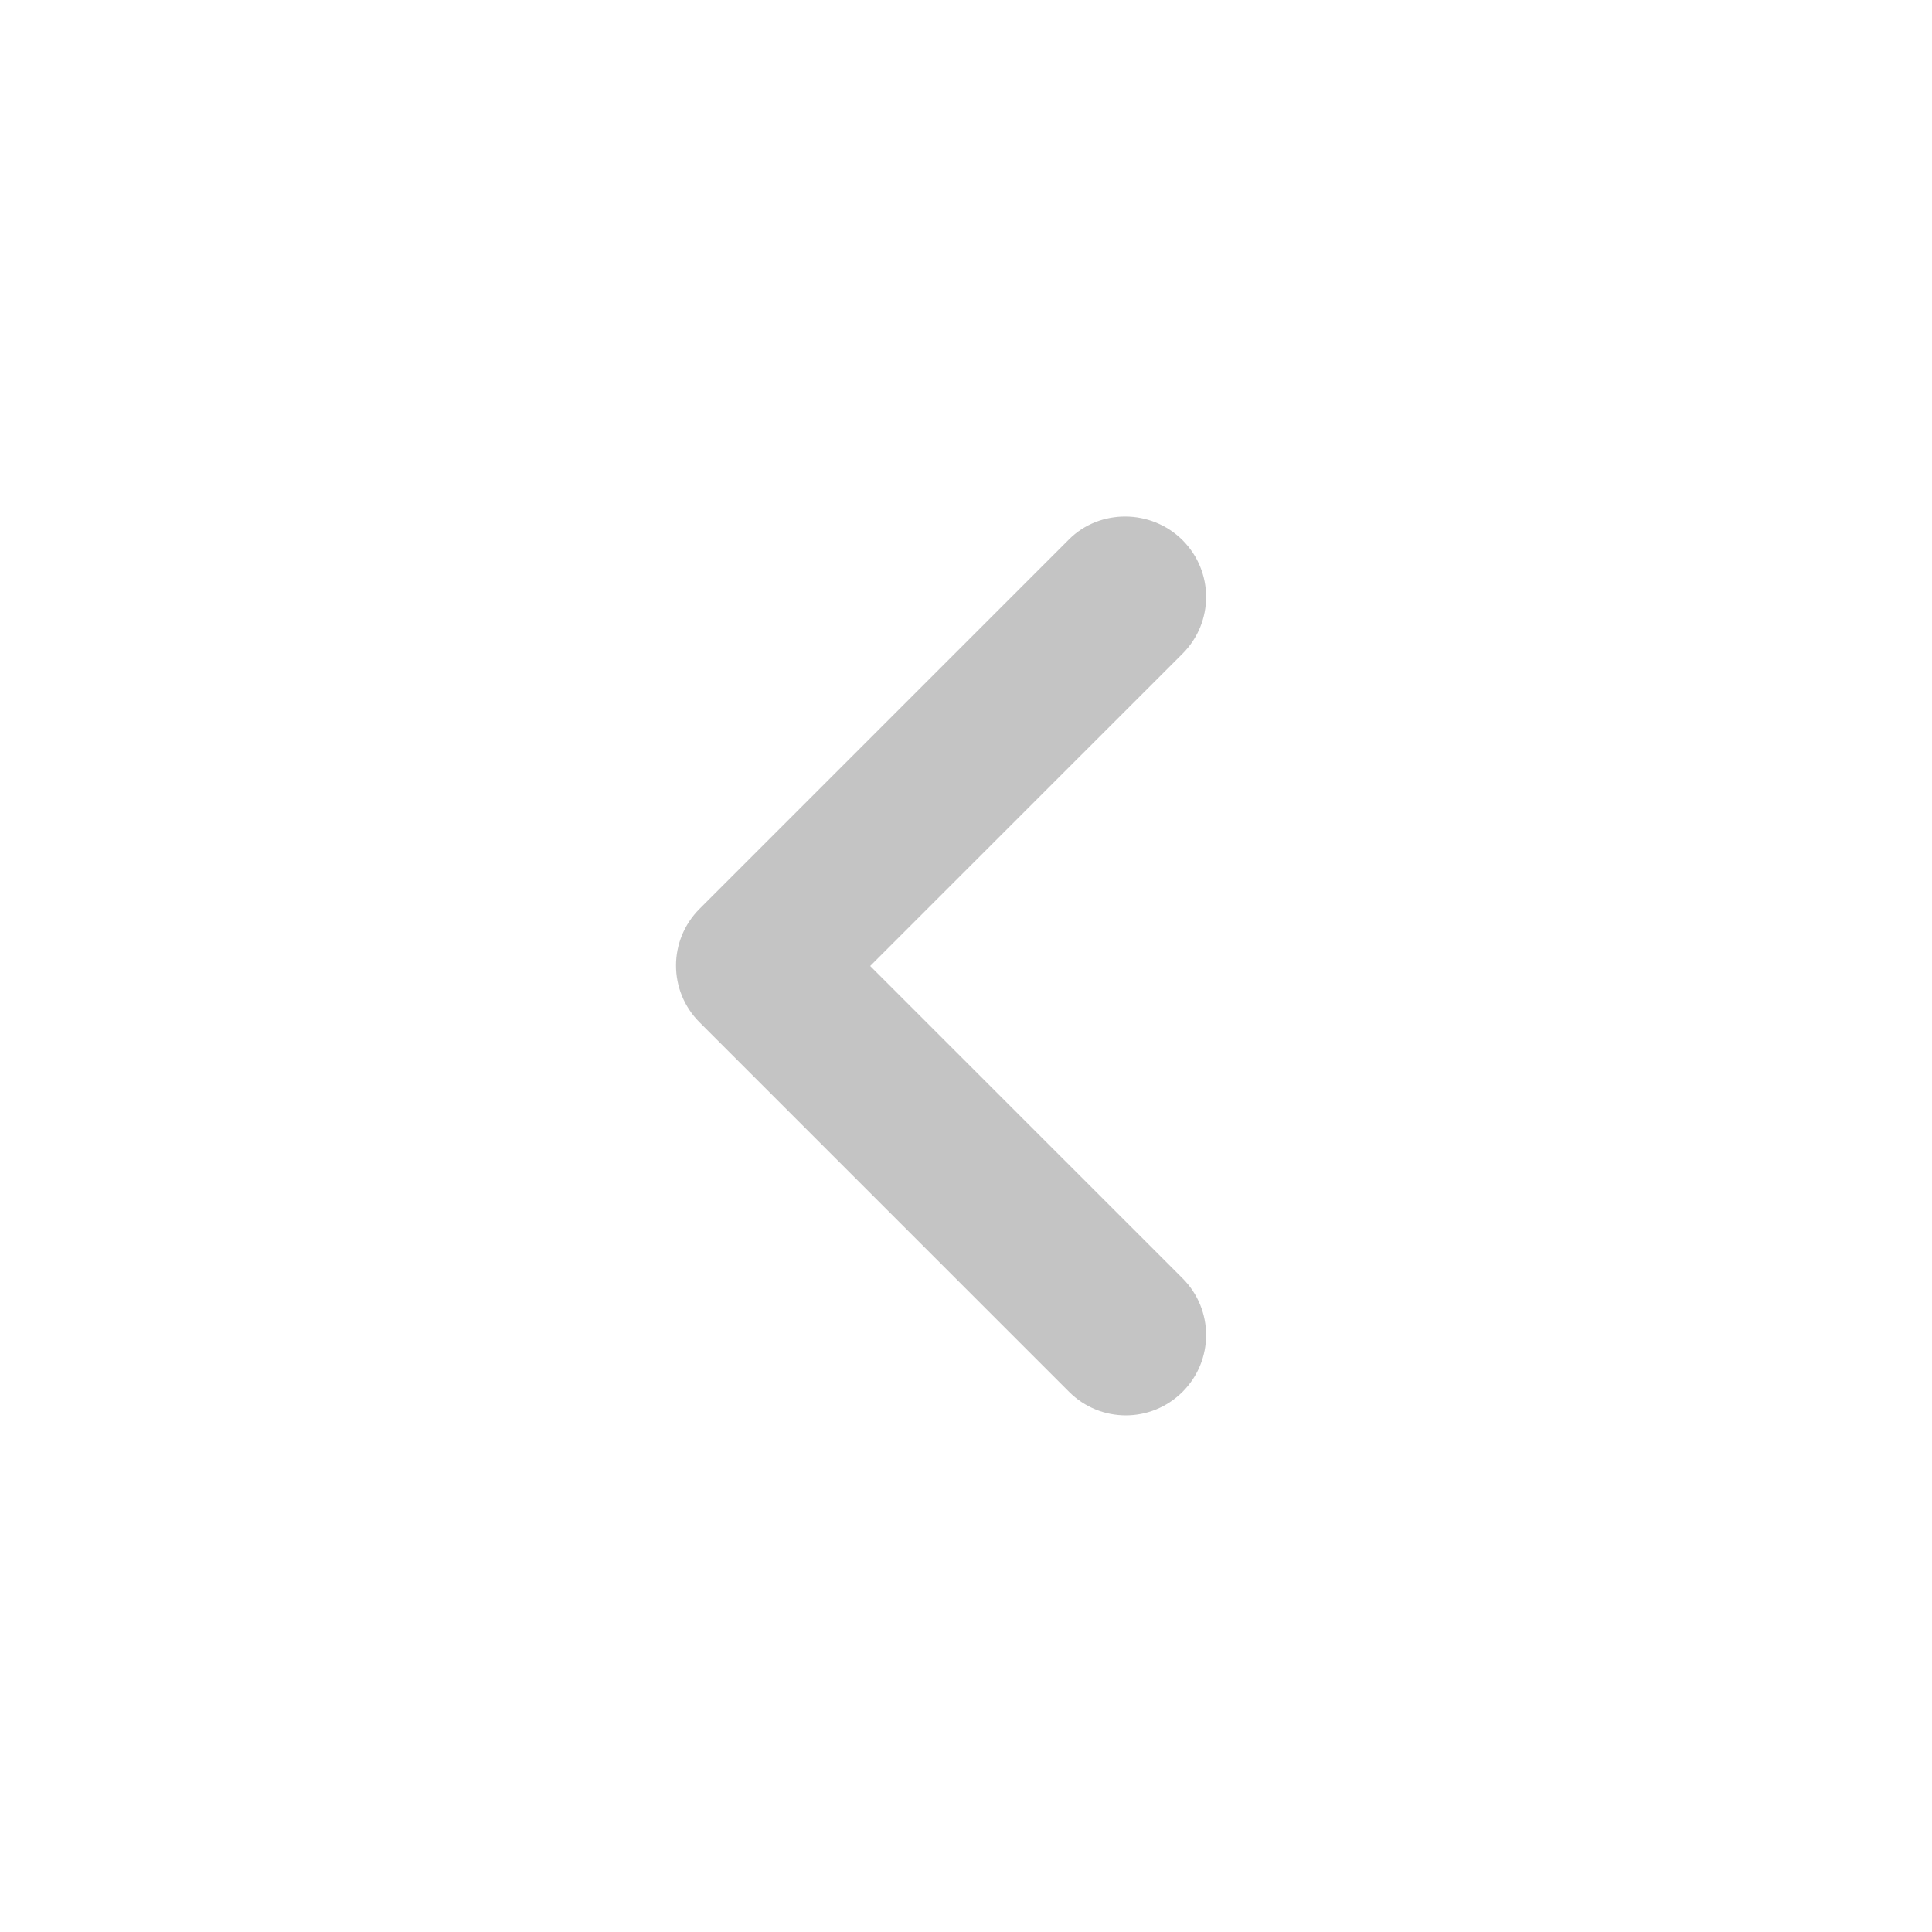 <svg width="32" height="32" viewBox="0 0 32 32" fill="none" xmlns="http://www.w3.org/2000/svg">
<path d="M19.587 8.947C20.107 9.467 20.107 10.307 19.587 10.827L14.413 16L19.587 21.173C20.107 21.693 20.107 22.533 19.587 23.053C19.067 23.573 18.227 23.573 17.707 23.053L11.587 16.933C11.067 16.413 11.067 15.573 11.587 15.053L17.707 8.933C18.213 8.427 19.067 8.427 19.587 8.947Z" fill="#C4C4C4"/>
</svg>
